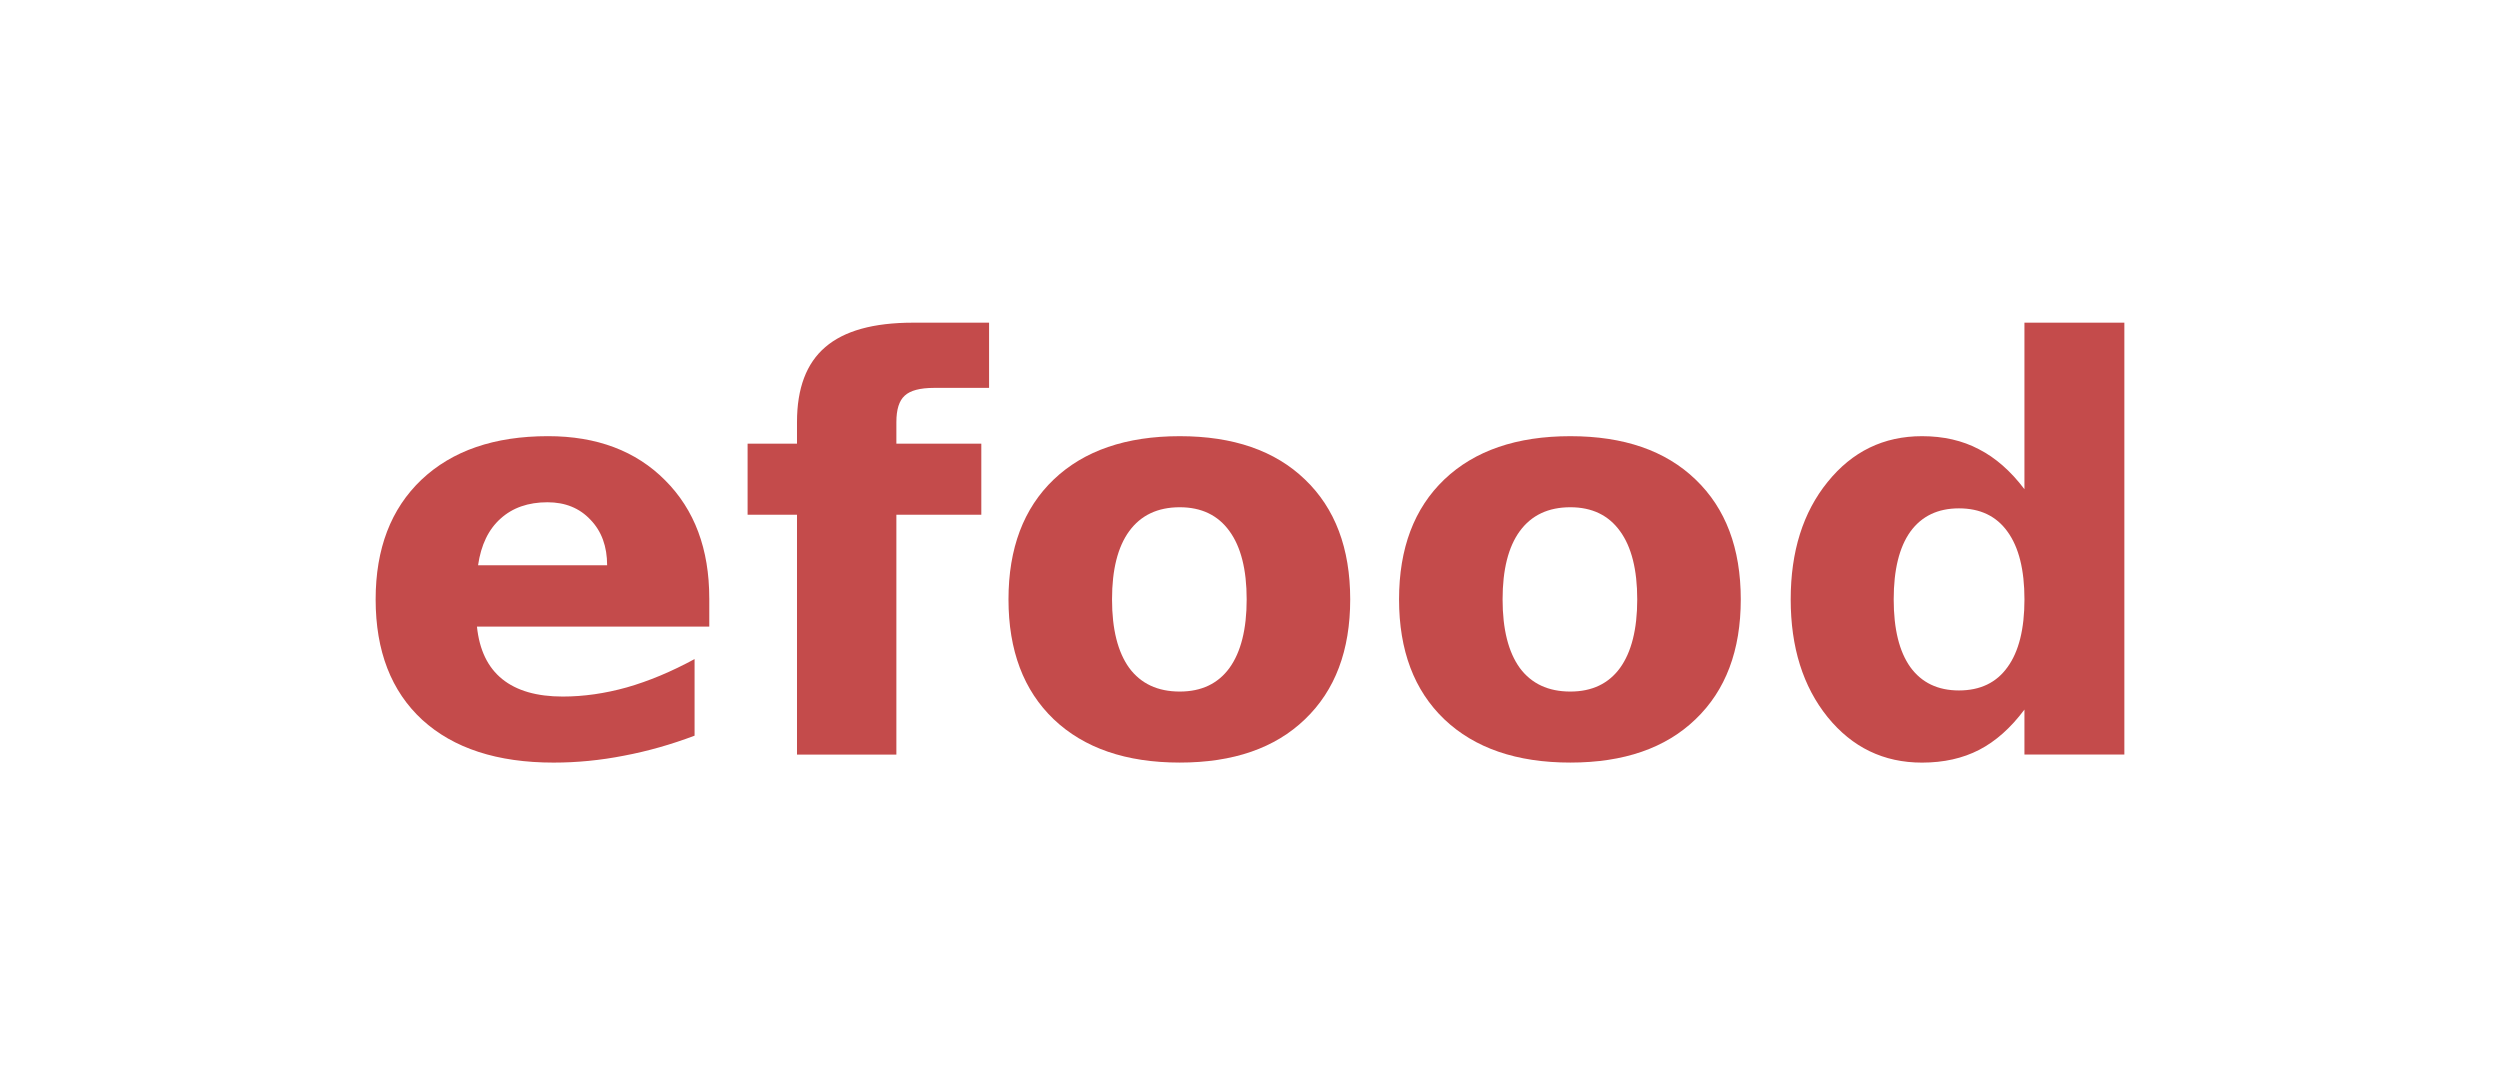 <?xml version="1.0" encoding="UTF-8" standalone="no"?>
<!-- Created with Inkscape (http://www.inkscape.org/) -->

<svg
   width="129px"
   height="56px"
   viewBox="0 0 129 56"
   version="1.1"
   id="SVGRoot"
   xmlns="http://www.w3.org/2000/svg"
   xmlns:svg="http://www.w3.org/2000/svg">
  <defs
     id="defs159" />
  <g
     id="layer1">
    <g
       aria-label="efood"
       id="text2412"
       style="font-weight:bold;font-size:29.333px;line-height:1.25;-inkscape-font-specification:'sans-serif, Bold';fill:#c44b4b">
      <path
         d="m 36.599,30.872 v 1.461 H 24.611 q 0.186,1.805 1.303,2.707 1.117,0.902 3.122,0.902 1.618,0 3.309,-0.473 1.704,-0.487 3.495,-1.461 v 3.953 q -1.819,0.687 -3.638,1.031 -1.819,0.358 -3.638,0.358 -4.354,0 -6.775,-2.206 -2.406,-2.22 -2.406,-6.216 0,-3.924 2.363,-6.173 2.378,-2.249 6.531,-2.249 3.781,0 6.044,2.277 2.277,2.277 2.277,6.087 z m -5.271,-1.704 q 0,-1.461 -0.859,-2.349 -0.845,-0.902 -2.22,-0.902 -1.49,0 -2.421,0.845 -0.931,0.831 -1.16,2.406 z"
         id="path68" />
      <path
         d="m 51.036,16.649 v 3.366 H 48.201 q -1.089,0 -1.518,0.401 -0.43,0.387 -0.43,1.361 v 1.117 h 4.383 V 26.561 H 46.253 V 38.936 H 41.125 V 26.561 h -2.549 v -3.667 h 2.549 v -1.117 q 0,-2.621 1.461,-3.867 1.461,-1.26 4.526,-1.26 z"
         id="path70" />
      <path
         d="m 60.876,26.174 q -1.704,0 -2.607,1.232 -0.888,1.217 -0.888,3.523 0,2.306 0.888,3.538 0.902,1.217 2.607,1.217 1.676,0 2.564,-1.217 0.888,-1.232 0.888,-3.538 0,-2.306 -0.888,-3.523 -0.888,-1.232 -2.564,-1.232 z m 0,-3.667 q 4.139,0 6.46,2.234 2.335,2.234 2.335,6.187 0,3.953 -2.335,6.187 -2.32,2.234 -6.46,2.234 -4.154,0 -6.503,-2.234 -2.335,-2.234 -2.335,-6.187 0,-3.953 2.335,-6.187 2.349,-2.234 6.503,-2.234 z"
         id="path72" />
      <path
         d="m 81.029,26.174 q -1.704,0 -2.607,1.232 -0.888,1.217 -0.888,3.523 0,2.306 0.888,3.538 0.902,1.217 2.607,1.217 1.676,0 2.564,-1.217 0.888,-1.232 0.888,-3.538 0,-2.306 -0.888,-3.523 -0.888,-1.232 -2.564,-1.232 z m 0,-3.667 q 4.139,0 6.46,2.234 2.335,2.234 2.335,6.187 0,3.953 -2.335,6.187 -2.32,2.234 -6.46,2.234 -4.154,0 -6.503,-2.234 -2.335,-2.234 -2.335,-6.187 0,-3.953 2.335,-6.187 2.349,-2.234 6.503,-2.234 z"
         id="path74" />
      <path
         d="m 104.461,25.243 v -8.594 h 5.156 v 22.286 h -5.156 v -2.32 q -1.06,1.418 -2.335,2.077 -1.275,0.659 -2.951,0.659 -2.965,0 -4.87,-2.349 -1.905,-2.363 -1.905,-6.073 0,-3.71 1.905,-6.059 1.905,-2.363 4.87,-2.363 1.661,0 2.936,0.673 1.289,0.659 2.349,2.062 z m -3.38,10.384 q 1.647,0 2.507,-1.203 0.874,-1.203 0.874,-3.495 0,-2.292 -0.874,-3.495 -0.859,-1.203 -2.507,-1.203 -1.633,0 -2.507,1.203 -0.859,1.203 -0.859,3.495 0,2.292 0.859,3.495 0.874,1.203 2.507,1.203 z"
         id="path76" />
    </g>
  </g>
</svg>
